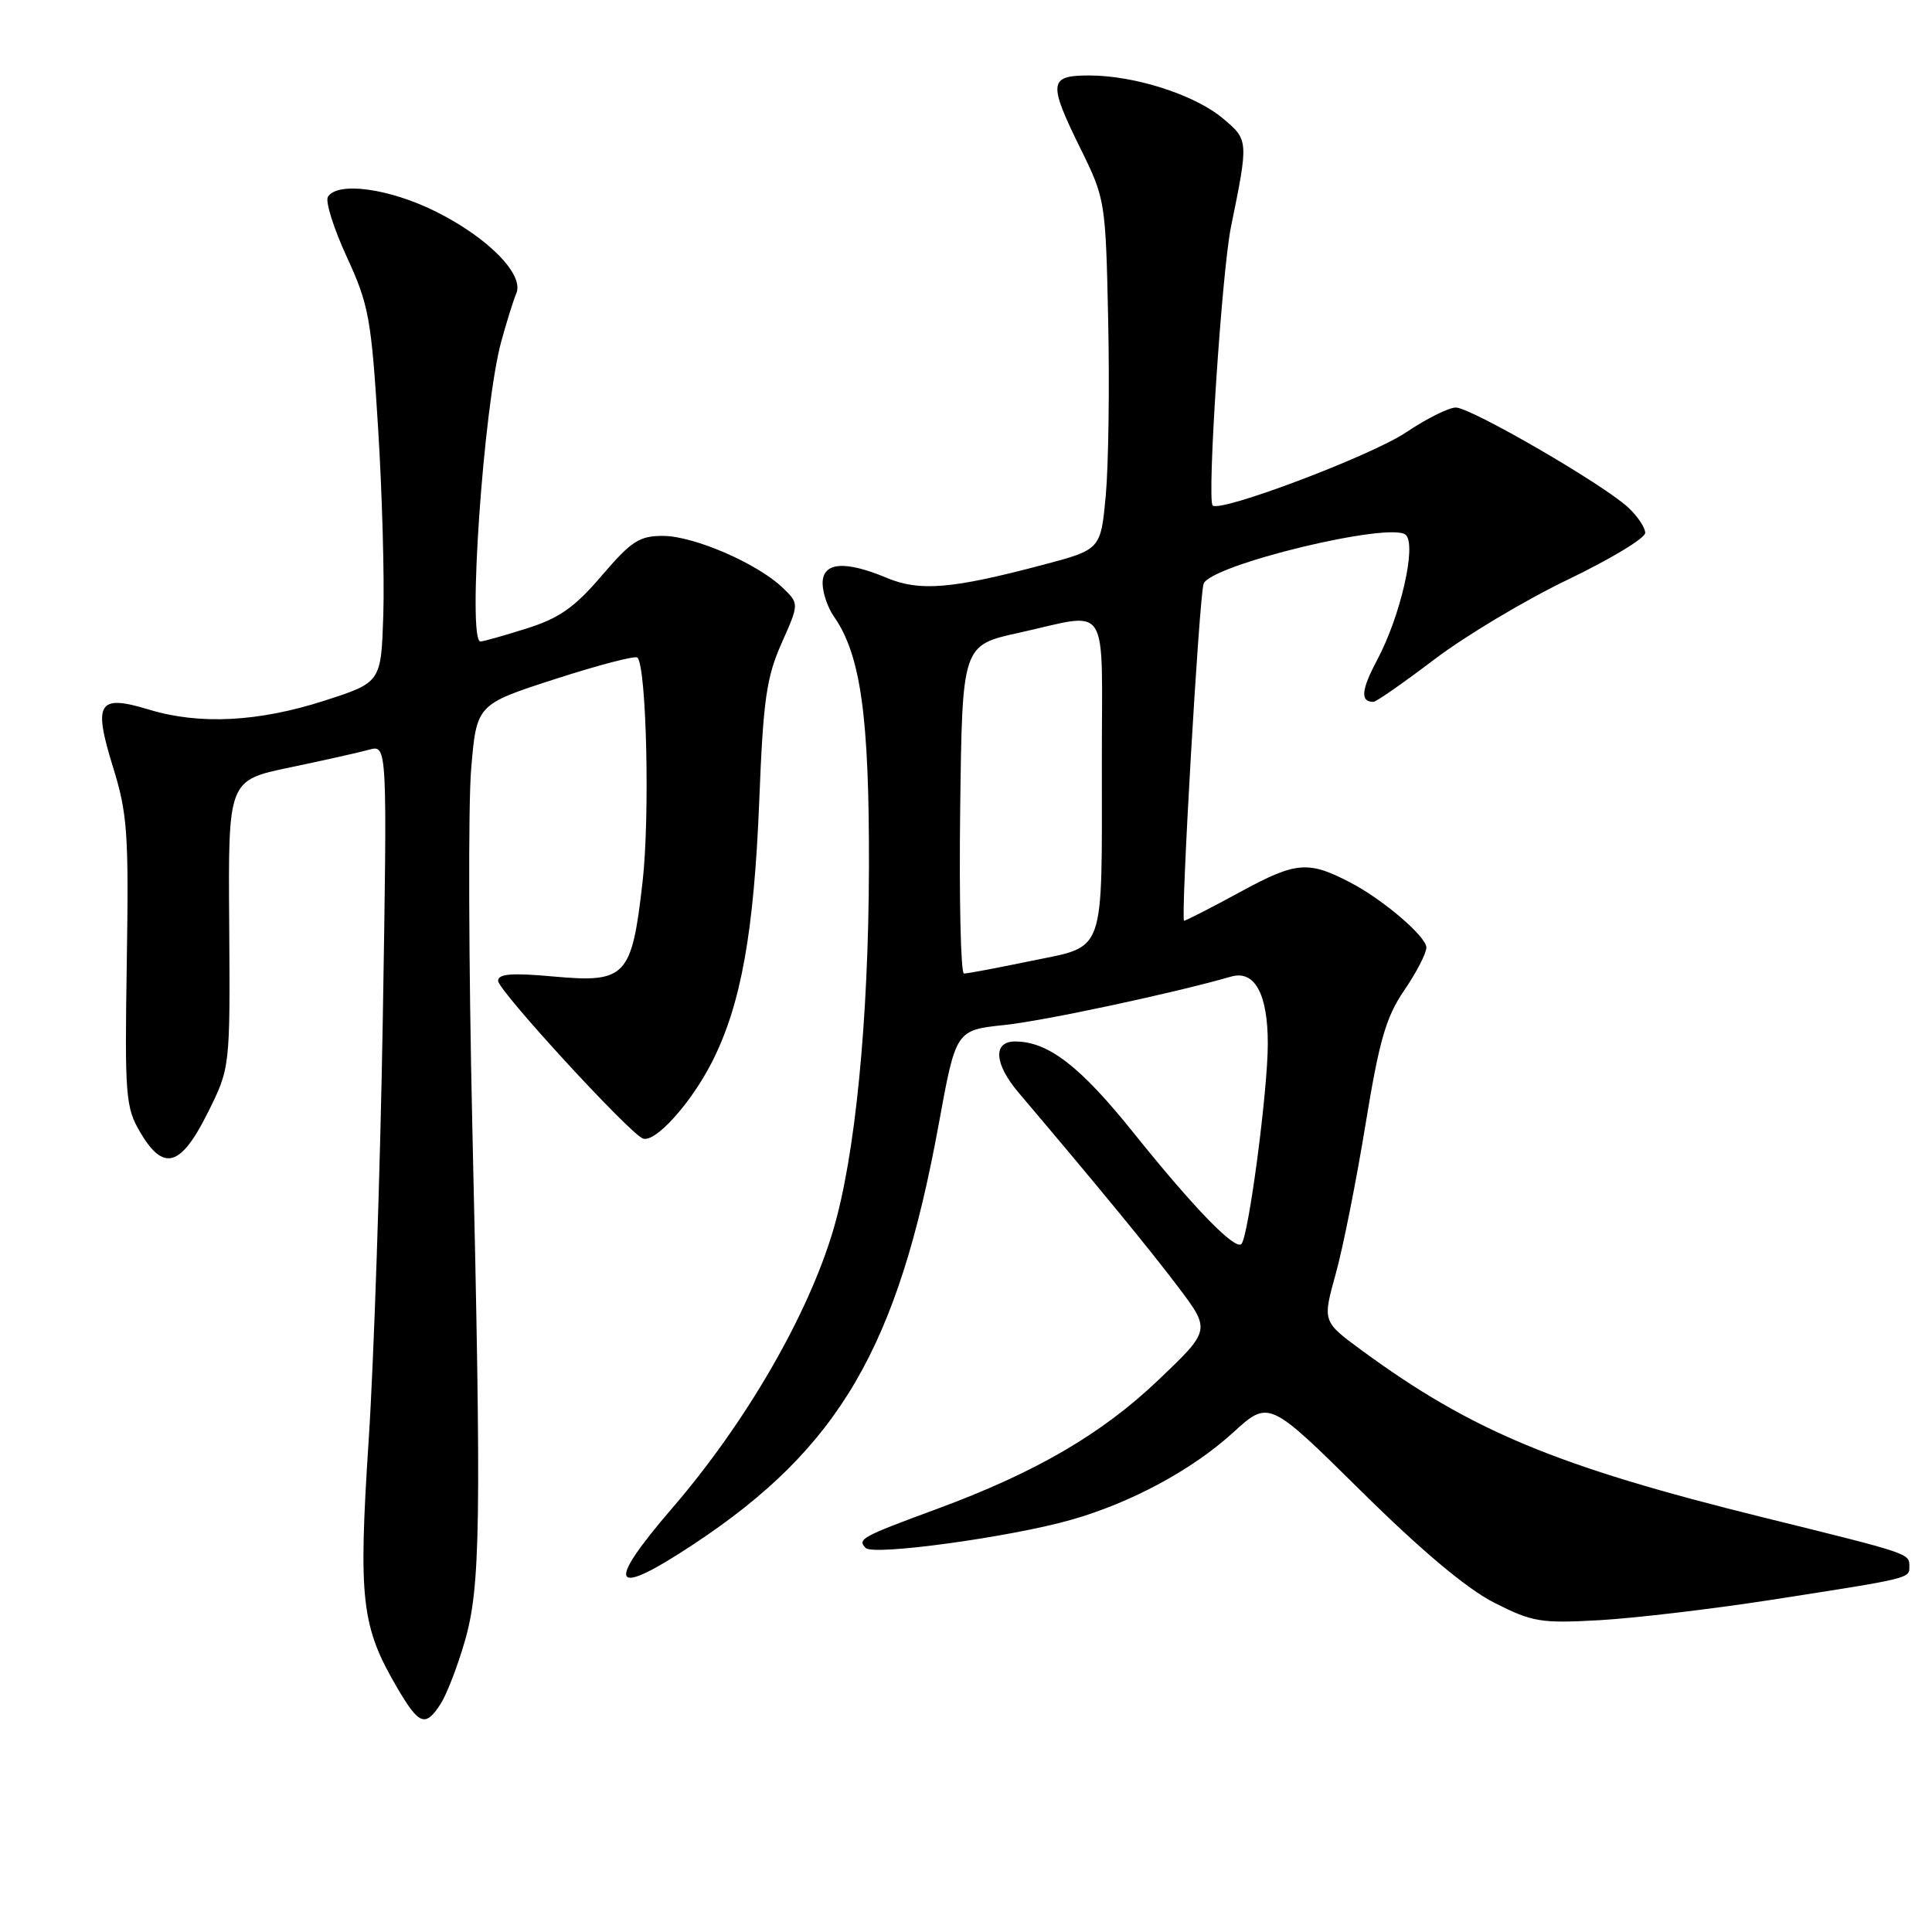 <?xml version="1.0" encoding="UTF-8" standalone="no"?>
<!DOCTYPE svg PUBLIC "-//W3C//DTD SVG 1.1//EN" "http://www.w3.org/Graphics/SVG/1.1/DTD/svg11.dtd" >
<svg xmlns="http://www.w3.org/2000/svg" xmlns:xlink="http://www.w3.org/1999/xlink" version="1.1" viewBox="0 0 256 256">
 <g >
 <path fill="currentColor"
d=" M 58.40 225.75 C 59.19 224.51 60.63 220.80 61.58 217.50 C 63.68 210.27 63.80 202.02 62.58 149.00 C 62.10 127.82 62.03 106.64 62.43 101.92 C 63.15 93.34 63.15 93.34 73.55 89.98 C 79.27 88.13 84.18 86.85 84.46 87.13 C 85.67 88.33 86.13 108.30 85.14 116.88 C 83.71 129.46 82.95 130.26 73.32 129.39 C 67.80 128.89 66.00 129.03 66.00 129.97 C 66.00 131.23 83.42 150.21 85.19 150.86 C 86.82 151.46 91.58 146.18 94.37 140.67 C 98.19 133.11 99.91 123.57 100.61 106.00 C 101.13 92.75 101.56 89.74 103.56 85.24 C 105.90 79.98 105.90 79.98 103.70 77.87 C 100.37 74.67 91.95 71.02 87.87 71.01 C 84.72 71.00 83.65 71.70 79.73 76.28 C 76.14 80.49 74.10 81.92 69.77 83.28 C 66.77 84.23 64.03 85.00 63.66 85.00 C 61.91 85.00 64.07 53.82 66.42 45.25 C 67.13 42.64 68.03 39.78 68.41 38.89 C 69.49 36.39 64.70 31.51 57.80 28.06 C 51.61 24.96 44.73 24.02 43.45 26.08 C 43.08 26.68 44.21 30.26 45.95 34.04 C 48.87 40.38 49.20 42.18 50.10 56.71 C 50.64 65.40 50.95 76.53 50.79 81.46 C 50.50 90.42 50.50 90.42 43.00 92.84 C 34.26 95.66 26.43 96.06 19.76 94.03 C 13.00 91.98 12.32 93.06 14.97 101.63 C 16.89 107.81 17.07 110.42 16.80 127.50 C 16.52 145.18 16.64 146.74 18.56 150.00 C 21.65 155.27 23.93 154.64 27.50 147.50 C 30.50 141.50 30.50 141.50 30.37 122.45 C 30.23 103.40 30.23 103.40 38.37 101.70 C 42.84 100.77 47.59 99.70 48.91 99.34 C 51.32 98.68 51.32 98.68 50.72 135.18 C 50.38 155.25 49.54 180.31 48.85 190.86 C 47.47 212.01 47.88 215.52 52.62 223.62 C 55.54 228.61 56.37 228.91 58.40 225.75 Z  M 234.50 212.02 C 253.18 209.12 253.00 209.16 253.00 207.59 C 253.00 205.82 253.25 205.91 233.70 201.08 C 206.25 194.30 194.96 189.60 180.37 178.88 C 175.24 175.11 175.24 175.11 176.99 168.79 C 177.96 165.31 179.73 156.40 180.94 148.98 C 182.76 137.84 183.65 134.76 186.07 131.22 C 187.68 128.87 189.00 126.32 189.00 125.55 C 189.00 124.12 183.34 119.26 179.06 117.01 C 173.37 114.02 171.78 114.14 164.41 118.15 C 160.52 120.27 157.13 122.00 156.90 122.00 C 156.41 122.00 158.89 79.17 159.48 77.37 C 160.29 74.86 184.43 69.03 186.29 70.89 C 187.71 72.31 185.57 81.63 182.51 87.39 C 180.36 91.43 180.21 93.00 181.99 93.00 C 182.35 93.00 185.99 90.46 190.08 87.36 C 194.16 84.26 202.11 79.51 207.75 76.80 C 213.39 74.09 218.00 71.31 218.00 70.61 C 218.00 69.92 216.99 68.40 215.75 67.25 C 212.48 64.19 194.90 54.00 192.90 54.00 C 191.97 54.00 189.01 55.48 186.33 57.28 C 181.71 60.39 161.61 67.98 160.68 66.97 C 159.92 66.15 161.91 35.89 163.11 30.07 C 165.45 18.60 165.45 18.55 162.04 15.69 C 158.32 12.56 150.35 10.00 144.32 10.00 C 138.95 10.00 138.85 10.93 143.25 19.85 C 146.44 26.33 146.51 26.73 146.84 42.47 C 147.03 51.29 146.88 61.72 146.52 65.66 C 145.85 72.82 145.85 72.82 138.17 74.85 C 126.13 78.04 121.88 78.39 117.55 76.59 C 111.95 74.24 109.00 74.48 109.00 77.28 C 109.00 78.53 109.67 80.51 110.49 81.68 C 114.05 86.76 115.19 94.93 115.14 115.00 C 115.08 135.28 113.32 153.20 110.40 163.01 C 107.05 174.30 98.84 188.49 89.11 199.79 C 80.09 210.27 80.98 211.84 91.89 204.63 C 111.20 191.87 118.98 178.54 124.39 148.94 C 126.66 136.50 126.66 136.50 133.08 135.82 C 138.29 135.28 155.47 131.61 163.14 129.40 C 166.26 128.51 168.00 131.72 167.99 138.32 C 167.99 144.56 165.43 163.90 164.49 164.84 C 163.65 165.69 158.18 160.05 150.24 150.15 C 143.14 141.28 138.89 138.00 134.50 138.00 C 131.54 138.00 131.74 140.97 134.95 144.76 C 145.54 157.25 152.27 165.45 156.09 170.50 C 160.43 176.25 160.43 176.25 153.47 182.88 C 145.91 190.07 137.20 195.13 124.05 199.98 C 114.13 203.64 113.55 203.95 114.72 205.12 C 115.76 206.16 133.92 203.67 141.95 201.38 C 149.89 199.12 157.97 194.76 163.38 189.83 C 168.13 185.50 168.13 185.50 180.32 197.54 C 188.36 205.49 194.37 210.53 198.00 212.37 C 203.07 214.94 204.17 215.12 212.00 214.68 C 216.68 214.41 226.80 213.21 234.50 212.02 Z  M 127.23 107.25 C 127.50 85.50 127.50 85.50 135.00 83.85 C 147.22 81.15 146.00 79.26 146.00 100.88 C 146.00 126.93 146.59 125.26 136.66 127.32 C 132.17 128.25 128.15 129.01 127.73 129.00 C 127.31 129.00 127.08 119.21 127.23 107.25 Z "/>
</g>
</svg>